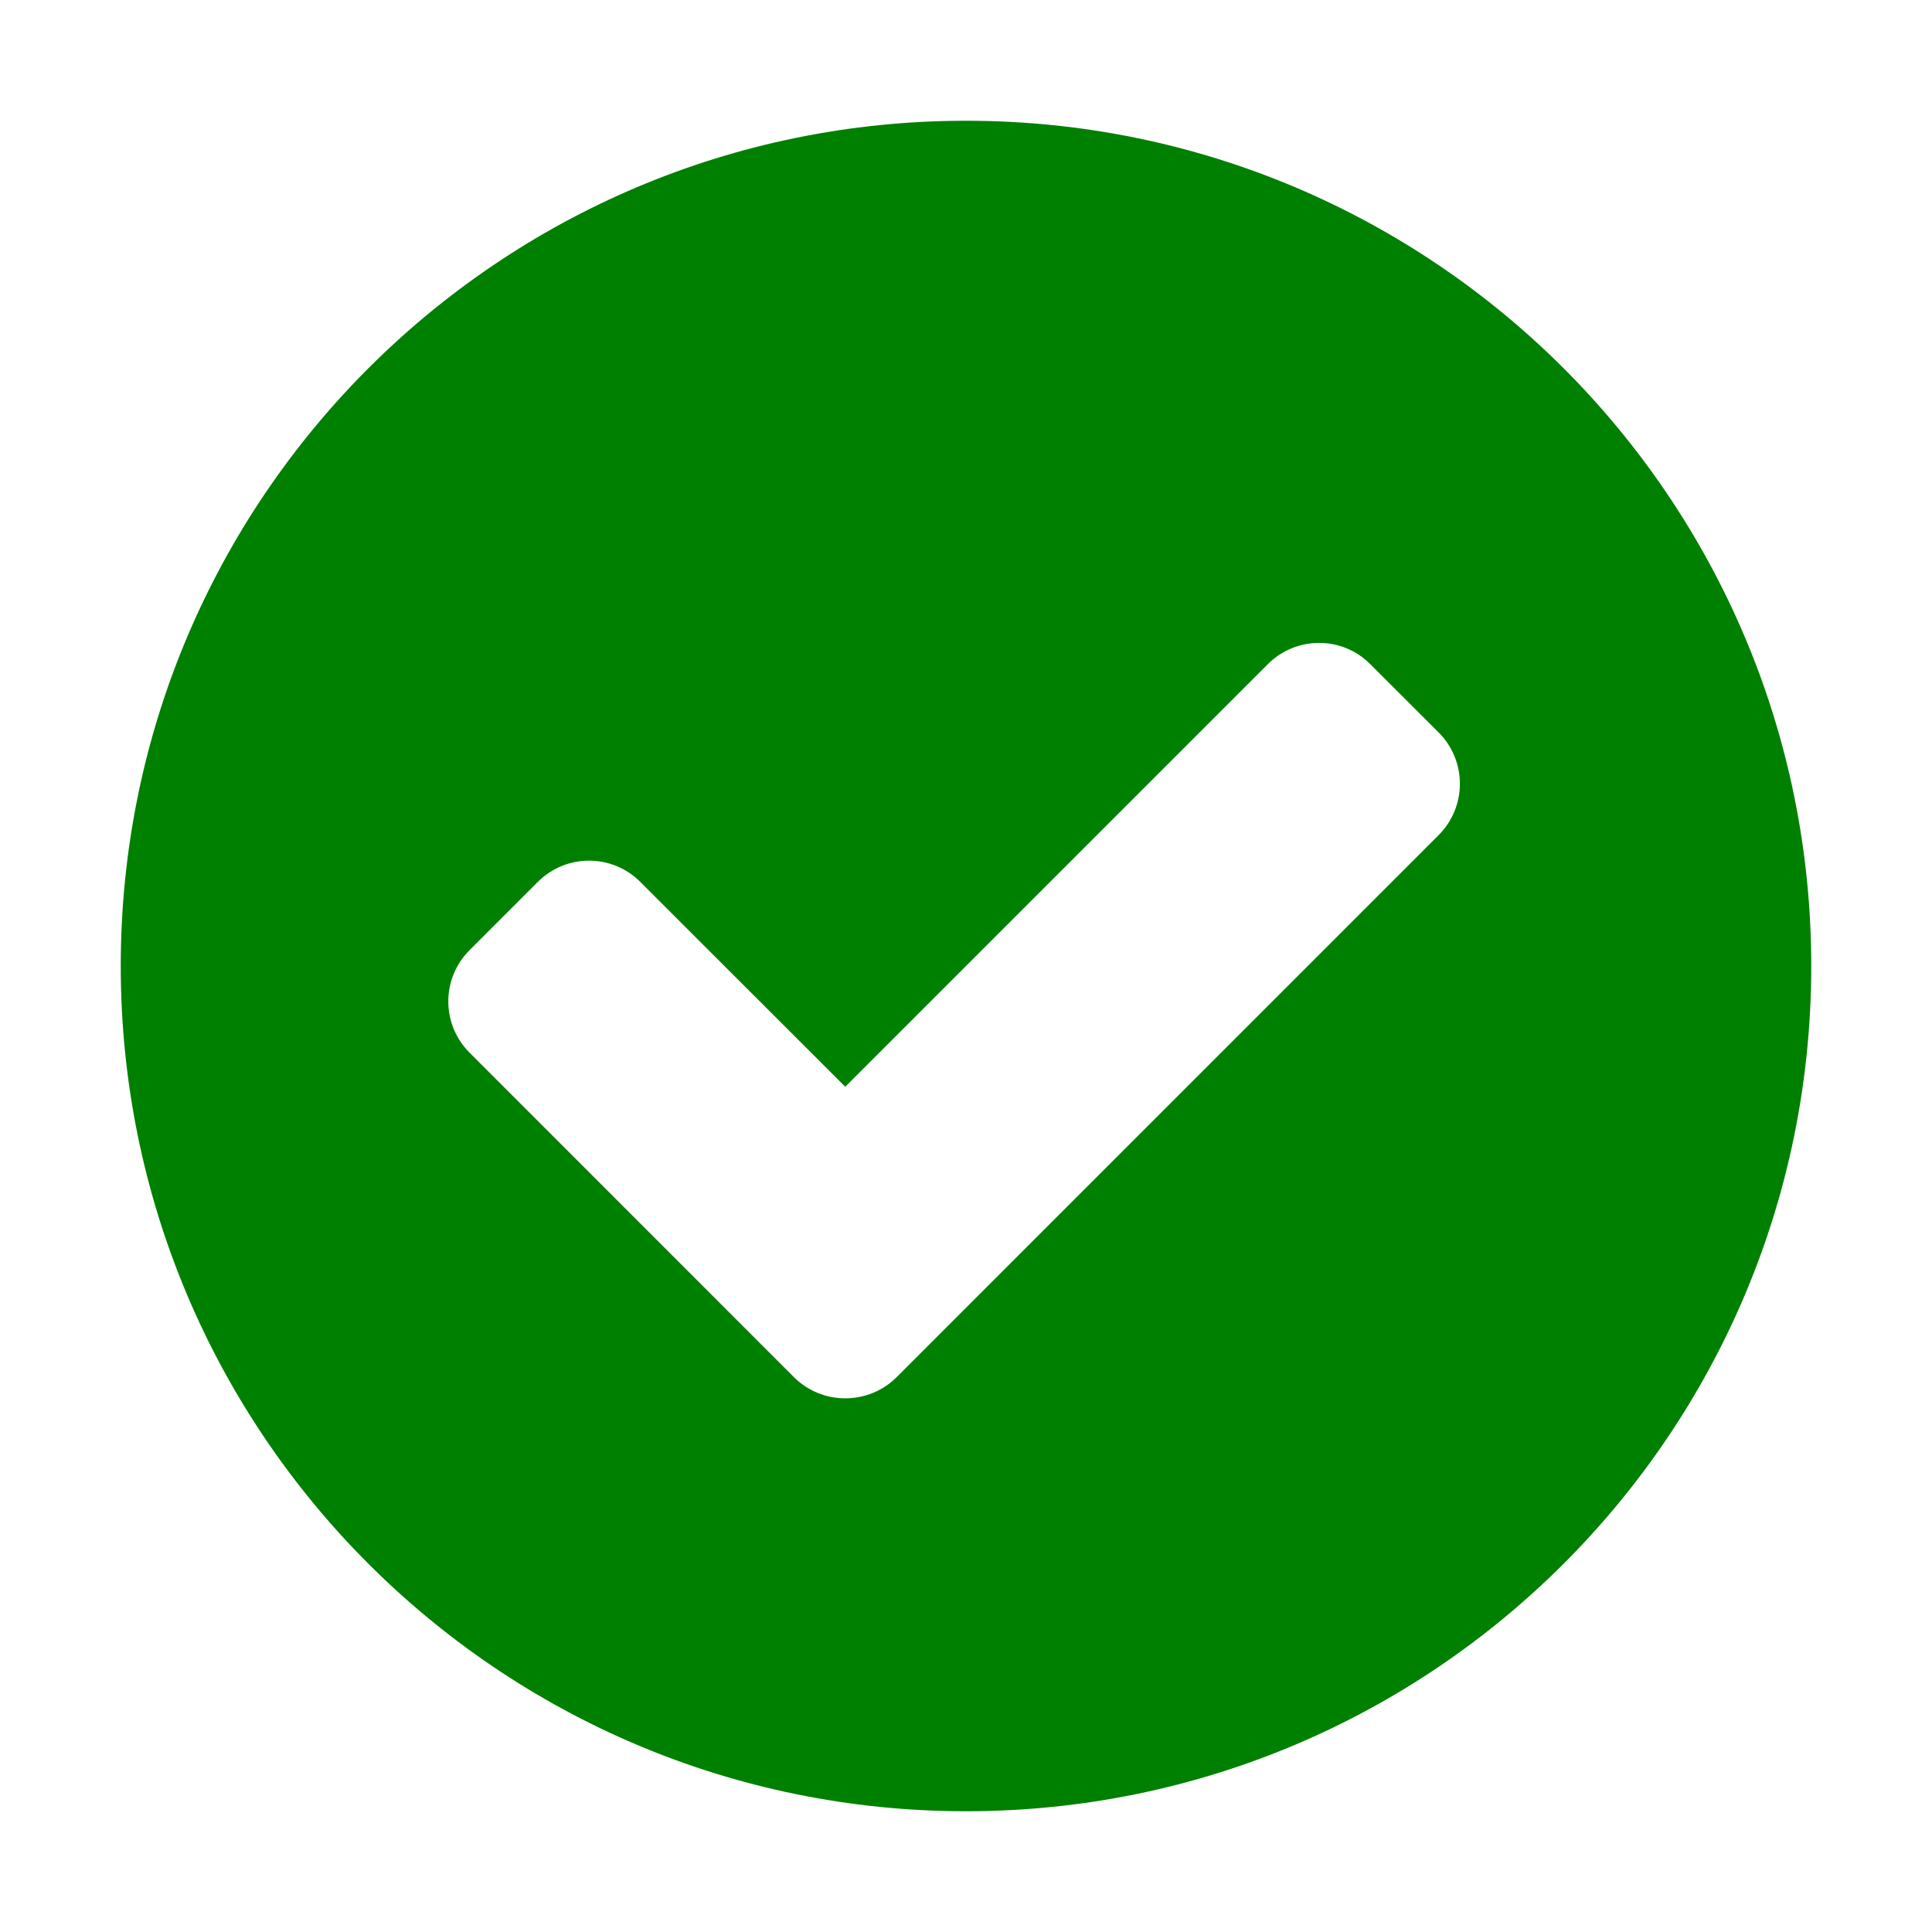 <svg xmlns="http://www.w3.org/2000/svg" xmlns:xlink="http://www.w3.org/1999/xlink" version="1.1" x="0px" y="0px" height="32" width="32"><path style="-webkit-tap-highlight-color: rgba(0, 0, 0, 0);" fill="green" stroke="none" d="M16,2C8.268,2,2,8.268,2,16S8.268,30,16,30S30,23.732,30,16S23.732,2,16,2ZM23.83,13.83L14.849,22.812C14.38,23.277,13.62,23.277,13.152,22.812L7.777,17.435C7.308,16.966,7.308,16.206,7.777,15.738L8.908,14.607C9.377,14.138,10.137,14.138,10.605,14.607L14,18L21,11C21.469,10.531,22.229,10.531,22.695,11L23.83,12.133C24.297,12.602,24.297,13.361,23.83,13.83Z" stroke-width="0" transform="matrix(1,0,0,1,0,0)"></path></svg>
